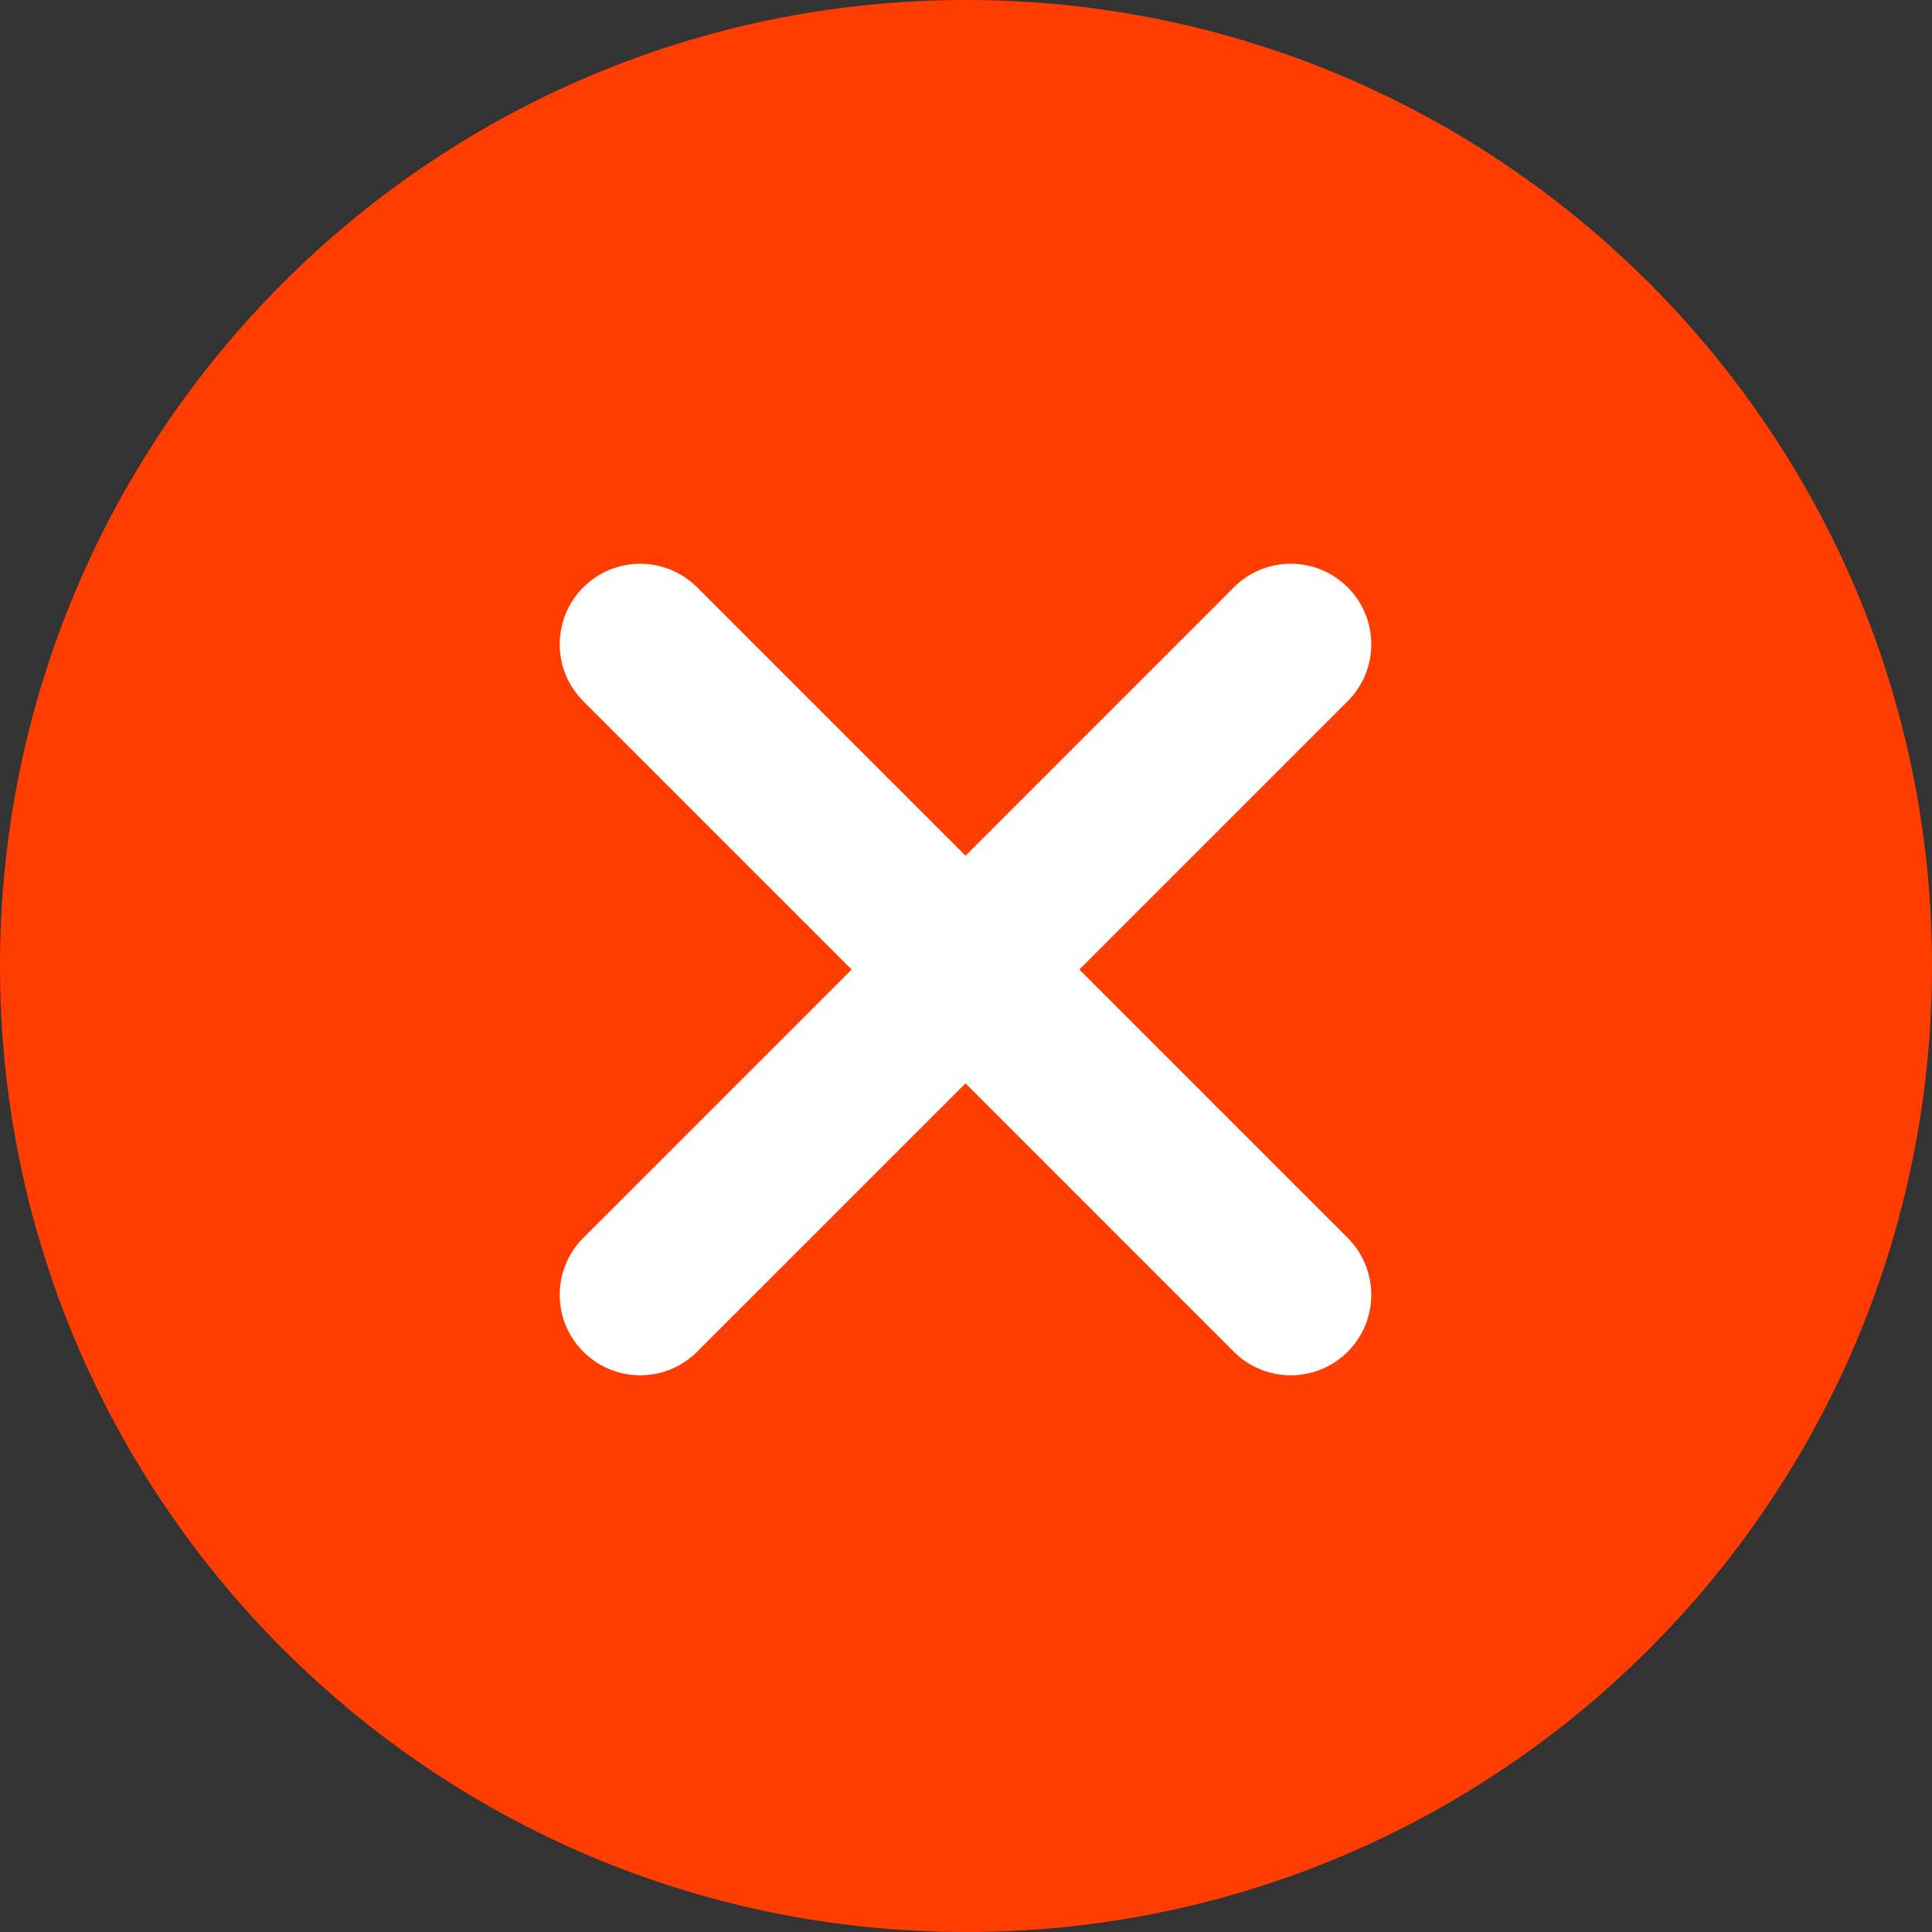 <svg width="36" height="36" viewBox="0 0 36 36" fill="none" xmlns="http://www.w3.org/2000/svg">
<rect x="0" y="0" width="36" height="36" fill="#333333" stroke="none"/>
<path fill-rule="evenodd" clip-rule="evenodd" d="M18 36C27.941 36 36 27.941 36 18C36 8.059 27.941 0 18 0C8.059 0 0 8.059 0 18C0 27.941 8.059 36 18 36Z" fill="#FF3D00"/>
<path d="M25.112 13.066C25.698 12.48 25.698 11.53 25.112 10.944C24.526 10.358 23.577 10.358 22.991 10.944L17.991 15.945L12.99 10.944C12.405 10.359 11.455 10.359 10.869 10.944C10.283 11.53 10.283 12.48 10.869 13.066L15.869 18.066L10.869 23.066C10.283 23.652 10.283 24.602 10.869 25.187C11.455 25.773 12.405 25.773 12.99 25.187L17.991 20.187L22.991 25.188C23.577 25.773 24.526 25.773 25.112 25.188C25.698 24.602 25.698 23.652 25.112 23.066L20.112 18.066L25.112 13.066Z" fill="white"/>
</svg>
